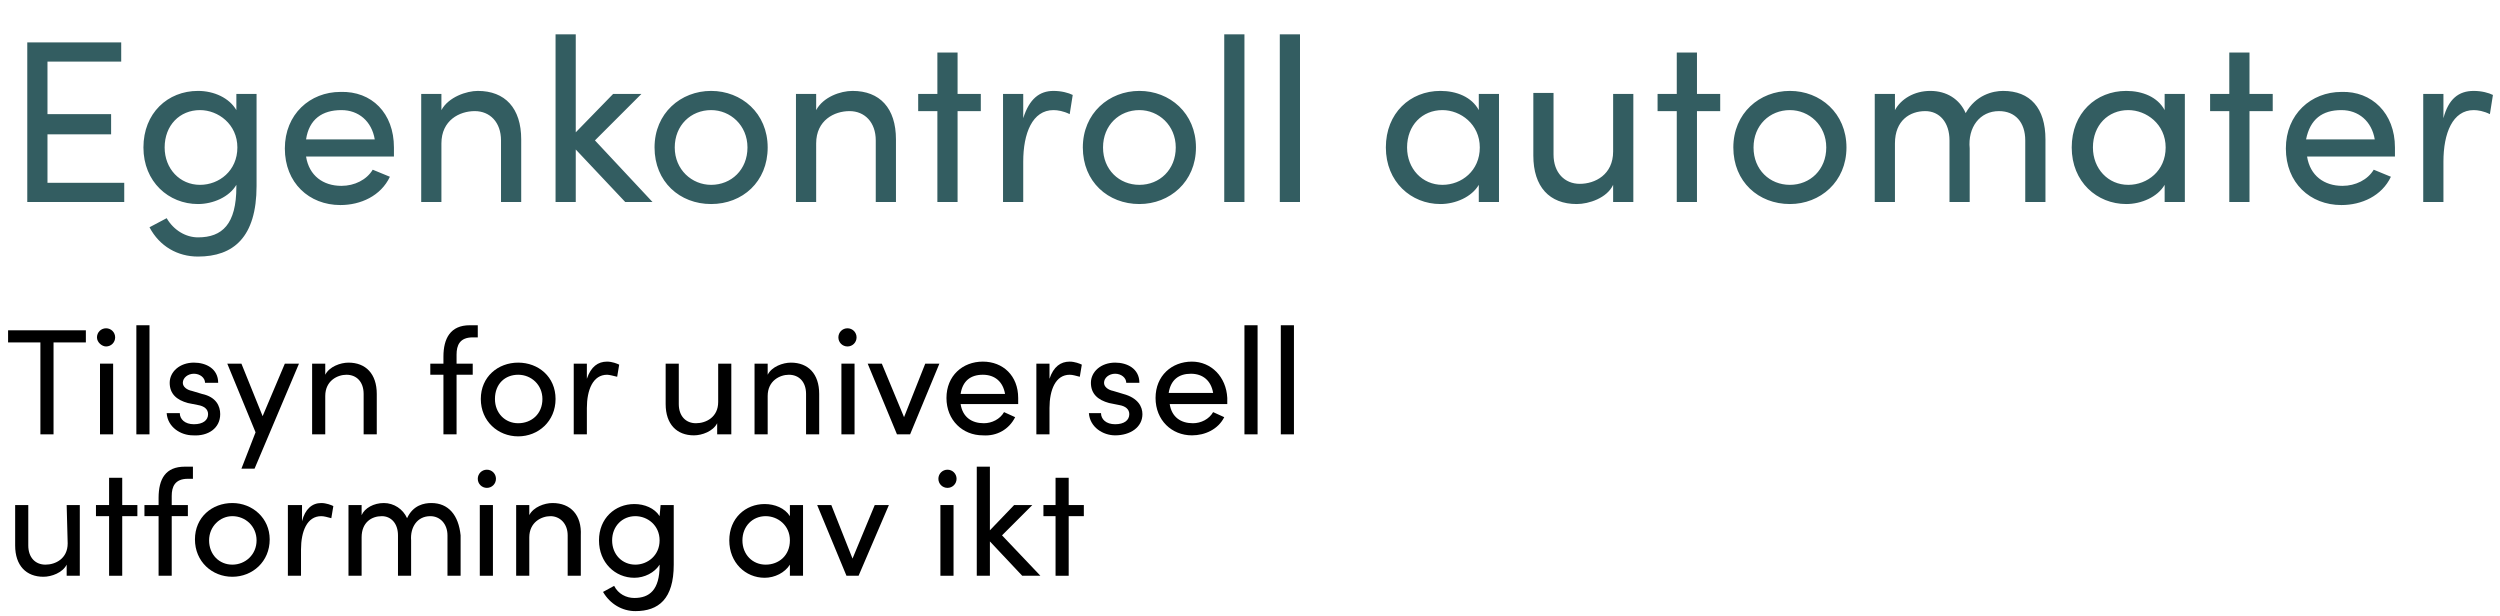 <?xml version="1.0" encoding="utf-8"?>
<!-- Generator: Adobe Illustrator 23.0.1, SVG Export Plug-In . SVG Version: 6.00 Build 0)  -->
<svg version="1.1" id="Lager_1" xmlns="http://www.w3.org/2000/svg" xmlns:xlink="http://www.w3.org/1999/xlink" x="0px" y="0px"
	  viewBox="0 0 247.5 61" style="enable-background:new 0 0 247.5 61;" xml:space="preserve">
<style type="text/css">
	.st0{fill-rule:evenodd;clip-rule:evenodd;fill:#335D61;}
</style>
<g id="difi-logo" transform="translate(-3, -2)">
	<path d="M75.4,45v-7h-1.3v3.8c0,1.5-1.2,2.1-2.2,2.1s-1.7-0.7-1.7-1.9v-4h-1.3v4c0,2,1.1,3.1,2.8,3.1c0.8,0,1.9-0.4,2.3-1.2V45
		H75.4z"/>
	<polygon points="26.9,48.4 28.2,48.4 32.6,38 31.2,38 29,43.2 26.9,38 25.5,38 28.3,44.8 	"/>
	<path d="M24.8,43c0-0.8-0.4-1.7-1.8-2l-1-0.3c-0.5-0.1-0.9-0.4-0.9-0.8c0-0.5,0.5-0.9,1.1-0.9s1.1,0.4,1.1,0.9h1.3
		c0-1.4-1.2-2-2.4-2c-1.4,0-2.4,0.9-2.4,2s0.7,1.7,1.8,2l1,0.2c0.6,0.1,1,0.4,1,0.9c0,0.6-0.5,1-1.4,1s-1.4-0.5-1.4-1.1h-1.3
		c0.1,1.4,1.4,2.2,2.6,2.2C23.6,45.2,24.8,44.4,24.8,43z"/>
	<rect x="16.5" y="34.2" width="1.3" height="10.8"/>
	<path d="M64.1,39.3l0.2-1.2c-0.2-0.1-0.7-0.3-1.2-0.3c-0.9,0-1.6,0.5-2,1.7V38h-1.3v7h1.3v-2.6c0-1.8,0.6-3.3,2-3.3
		C63.3,39.1,63.7,39.2,64.1,39.3z"/>
	<path d="M13.5,36.3c0.5,0,0.9-0.4,0.9-0.9s-0.4-0.9-0.9-0.9s-0.9,0.4-0.9,0.9S13.1,36.3,13.5,36.3z"/>
	<polygon points="3.8,35.9 7,35.9 7,45 8.3,45 8.3,35.9 11.5,35.9 11.5,34.7 3.8,34.7 	"/>
	<path d="M48.2,37.1c0-0.9,0.3-1.7,1.6-1.7h0.5v-1.2h-0.8c-1.9,0-2.6,1.3-2.6,3.1V38h-1.3v1.1h1.3V45h1.3v-5.9h1.6V38h-1.6V37.1z"/>
	<rect x="12.9" y="38" width="1.3" height="7"/>
	<path d="M86.9,36.3c0.5,0,0.9-0.4,0.9-0.9s-0.4-0.9-0.9-0.9S86,34.9,86,35.4S86.4,36.3,86.9,36.3z"/>
	<path d="M114.2,41l-1-0.3c-0.5-0.1-0.9-0.4-0.9-0.8c0-0.5,0.5-0.9,1.1-0.9s1.1,0.4,1.1,0.9h1.3c0-1.4-1.2-2-2.4-2
		c-1.4,0-2.4,0.9-2.4,2s0.7,1.7,1.8,2l1,0.2c0.6,0.1,1,0.4,1,0.9c0,0.6-0.5,1-1.4,1s-1.4-0.5-1.4-1.1h-1.2c0.1,1.4,1.4,2.2,2.6,2.2
		c1.5,0,2.7-0.8,2.7-2.1C116.1,42.3,115.7,41.4,114.2,41z"/>
	<path d="M106.9,42.4c0-1.8,0.6-3.3,2-3.3c0.3,0,0.6,0.1,1,0.2l0.2-1.2c-0.2-0.1-0.7-0.3-1.2-0.3c-0.9,0-1.6,0.5-2,1.7V38h-1.3v7
		h1.3V42.4z"/>
	<path d="M121,37.8c-2,0-3.6,1.4-3.6,3.6c0,2.2,1.6,3.7,3.6,3.7c1.3,0,2.6-0.6,3.2-1.8l-1.1-0.5c-0.4,0.7-1.2,1.1-2,1.1
		c-1.2,0-2.1-0.6-2.3-1.9h5.7c0-0.2,0-0.4,0-0.6C124.4,39.3,122.9,37.8,121,37.8z M118.7,40.9c0.2-1.3,1-1.9,2.2-1.9s2,0.7,2.2,1.9
		H118.7z"/>
	<rect x="126.2" y="34.2" width="1.3" height="10.8"/>
	<rect x="129.8" y="34.2" width="1.3" height="10.8"/>
	<path d="M35.2,41.2c0-1.5,1.2-2.1,2.1-2.1c1,0,1.7,0.7,1.7,1.9v4h1.3v-4c0-2-1.1-3.1-2.8-3.1c-0.8,0-1.9,0.4-2.3,1.2V38h-1.3v7h1.3
		V41.2z"/>
	<path d="M84.1,45v-4c0-2-1.1-3.1-2.8-3.1c-0.8,0-1.9,0.4-2.3,1.2V38h-1.3v7H79v-3.8c0-1.5,1.2-2.1,2.1-2.1c1,0,1.7,0.7,1.7,1.9v4
		C82.8,45,84.1,45,84.1,45z"/>
	<polygon points="94.6,38 92.5,43.3 90.3,38 88.9,38 91.8,45 93.1,45 96,38 	"/>
	<path d="M54.3,45.2c2,0,3.7-1.5,3.7-3.7s-1.7-3.6-3.7-3.6s-3.7,1.4-3.7,3.6C50.6,43.7,52.3,45.2,54.3,45.2z M54.3,39.1
		c1.3,0,2.4,1,2.4,2.4c0,1.5-1.1,2.4-2.4,2.4c-1.3,0-2.3-1-2.3-2.4C52,40,53,39.1,54.3,39.1z"/>
	<rect x="86.3" y="38" width="1.3" height="7"/>
	<path d="M103.5,43.3l-1.1-0.5c-0.4,0.7-1.2,1.1-2,1.1c-1.2,0-2.1-0.6-2.3-1.9h5.7c0-0.2,0-0.4,0-0.6c0-2.2-1.5-3.6-3.5-3.6
		s-3.6,1.4-3.6,3.6c0,2.2,1.6,3.7,3.6,3.7C101.7,45.2,102.9,44.5,103.5,43.3z M100.3,39.1c1.2,0,2,0.7,2.2,1.9h-4.4
		C98.3,39.7,99.1,39.1,100.3,39.1z"/>
	<polygon points="15.1,49.3 13.8,49.3 13.8,52 12.5,52 12.5,53.1 13.8,53.1 13.8,59 15.1,59 15.1,53.1 16.6,53.1 16.6,52 15.1,52 	
		"/>
	<path d="M9.7,55.8c0,1.5-1.2,2.1-2.2,2.1S5.8,57.2,5.8,56v-4H4.5v4c0,2,1.1,3.1,2.8,3.1c0.8,0,1.9-0.4,2.3-1.2V59h1.3v-7H9.6
		L9.7,55.8L9.7,55.8z"/>
	<rect x="50.5" y="52" width="1.3" height="7"/>
	<path d="M96.8,48.5c-0.5,0-0.9,0.4-0.9,0.9s0.4,0.9,0.9,0.9s0.9-0.4,0.9-0.9S97.3,48.5,96.8,48.5z"/>
	<path d="M81.2,53.1c-0.5-0.8-1.5-1.2-2.5-1.2c-1.9,0-3.5,1.4-3.5,3.6c0,2.2,1.6,3.7,3.5,3.7c1,0,2-0.5,2.5-1.3V59h1.3v-7h-1.3V53.1
		z M78.8,57.9c-1.3,0-2.3-1-2.3-2.4s1-2.4,2.3-2.4c1.2,0,2.4,0.9,2.4,2.4S80.1,57.9,78.8,57.9z"/>
	<polygon points="87.4,57.3 85.3,52 83.9,52 86.8,59 88,59 91,52 89.6,52 	"/>
	<rect x="96.1" y="52" width="1.3" height="7"/>
	<polygon points="105.2,52 103.4,52 101,54.5 101,48.2 99.7,48.2 99.7,59 101,59 101,55.6 104.2,59 106,59 102.2,55 	"/>
	<polygon points="108.8,49.3 107.5,49.3 107.5,52 106.3,52 106.3,53.1 107.5,53.1 107.5,59 108.8,59 108.8,53.1 110.3,53.1 
		110.3,52 108.8,52 	"/>
	<path d="M57.7,51.8c-0.8,0-1.9,0.4-2.3,1.2v-1h-1.3v7h1.3v-3.8c0-1.5,1.2-2.1,2.1-2.1s1.7,0.7,1.7,1.9v4h1.3v-4
		C60.6,53,59.5,51.8,57.7,51.8z"/>
	<path d="M32.9,53.6V52h-1.4v7h1.3v-2.6c0-1.8,0.6-3.3,2-3.3c0.3,0,0.6,0.1,1,0.2l0.2-1.2c-0.2-0.1-0.7-0.3-1.2-0.3
		C33.9,51.8,33.2,52.4,32.9,53.6z"/>
	<path d="M26,51.8c-2,0-3.7,1.4-3.7,3.6c0,2.2,1.7,3.7,3.7,3.7s3.7-1.5,3.7-3.7C29.7,53.3,28,51.8,26,51.8z M26,57.9
		c-1.3,0-2.3-1-2.3-2.4s1.1-2.4,2.3-2.4c1.3,0,2.4,1,2.4,2.4S27.3,57.9,26,57.9z"/>
	<path d="M68.3,53.1c-0.5-0.8-1.5-1.2-2.5-1.2c-1.9,0-3.5,1.4-3.5,3.6c0,2.2,1.6,3.7,3.5,3.7c1,0,2-0.5,2.5-1.3V58
		c0,2.4-1,3.2-2.5,3.2c-0.8,0-1.6-0.4-2-1.2l-1.1,0.6c0.7,1.2,1.9,1.9,3.2,1.9c2.3,0,3.8-1.2,3.8-4.6V52h-1.3L68.3,53.1L68.3,53.1z
		 M65.9,57.9c-1.3,0-2.3-1-2.3-2.4s1-2.4,2.3-2.4c1.2,0,2.4,0.9,2.4,2.4S67.1,57.9,65.9,57.9z"/>
	<path d="M45.7,51.8c-0.7,0-1.8,0.2-2.4,1.5c-0.4-0.9-1.3-1.5-2.3-1.5s-1.9,0.5-2.2,1.2v-1h-1.3v7h1.3v-3.8c0-1.5,1-2.1,2-2.1
		c0.9,0,1.6,0.7,1.6,1.9v4h1.3v-3.6v0.1c-0.1-1.3,0.6-2.4,1.9-2.4c1,0,1.7,0.8,1.7,1.9v4h1.3v-4C48.4,53,47.4,51.8,45.7,51.8z"/>
	<path d="M51.2,48.5c-0.5,0-0.9,0.4-0.9,0.9s0.4,0.9,0.9,0.9s0.9-0.4,0.9-0.9S51.7,48.5,51.2,48.5z"/>
	<path d="M18.7,51.3V52h-1.4v1.1h1.4V59H20v-5.9h1.6V52H20v-0.9c0-0.9,0.3-1.7,1.6-1.7h0.5v-1.2h-0.8C19.4,48.2,18.7,49.4,18.7,51.3
		z"/>
	<path class="st0" d="M7.8,20.1h7.5V22H5.7V6.2H15v1.9H7.7v5.2H14v2H7.7v4.8C7.7,20.1,7.8,20.1,7.8,20.1z M26.4,11.3h2v9.1
		c0,5.1-2.3,7-5.8,7c-2,0-3.8-1-4.8-2.9l1.7-0.9c0.7,1.2,1.9,1.9,3.1,1.9c2.4,0,3.8-1.3,3.8-5v-0.2c-0.7,1.2-2.3,1.9-3.8,1.9
		c-2.9,0-5.4-2.2-5.4-5.6s2.4-5.6,5.4-5.6c1.6,0,3.1,0.7,3.8,1.9V11.3z M22.8,20.3c1.9,0,3.7-1.4,3.7-3.7s-1.9-3.7-3.7-3.7
		c-2,0-3.5,1.5-3.5,3.7C19.3,18.7,20.8,20.3,22.8,20.3z M42,16.6c0,0.3,0,0.6,0,0.9h-8.7c0.3,1.9,1.7,2.9,3.5,2.9
		c1.3,0,2.5-0.6,3.1-1.6l1.7,0.7c-0.9,1.9-2.9,2.8-4.9,2.8c-3.1,0-5.5-2.2-5.5-5.6s2.5-5.6,5.5-5.6C39.8,11,42,13.2,42,16.6z
		 M33.3,15.8h6.8c-0.3-1.8-1.6-2.9-3.3-2.9C34.9,12.9,33.6,13.8,33.3,15.8z M50.3,11c2.7,0,4.3,1.7,4.3,4.8V22h-2v-6.1
		c0-1.8-1.1-2.9-2.6-2.9s-3.3,0.9-3.3,3.2V22h-2V11.3h2v1.6C47.4,11.6,49.2,11,50.3,11z M67.6,22h-2.7L60,16.8V22h-2V5.4h2v9.7
		l3.7-3.8h2.8l-4.6,4.6L67.6,22z M73.4,22.2c-3.1,0-5.6-2.2-5.6-5.6s2.6-5.6,5.6-5.6s5.6,2.2,5.6,5.6S76.5,22.2,73.4,22.2z
		 M73.4,20.3c2,0,3.6-1.5,3.6-3.7s-1.7-3.7-3.6-3.7c-2,0-3.6,1.5-3.6,3.7S71.5,20.3,73.4,20.3z M87.4,11c2.7,0,4.3,1.7,4.3,4.8V22
		h-2v-6.1c0-1.8-1.1-2.9-2.6-2.9s-3.3,0.9-3.3,3.2V22h-2V11.3h2v1.6C84.5,11.6,86.2,11,87.4,11z M100.1,11.3V13h-2.3v9h-2v-9h-1.9
		v-1.7h1.9V7.2h2v4.1C97.8,11.3,100.1,11.3,100.1,11.3z M107.3,11c0.8,0,1.5,0.2,1.9,0.4l-0.3,1.9c-0.6-0.3-1.2-0.4-1.6-0.4
		c-2.1,0-3,2.3-3,5.1v4h-2V11.3h2v2.4C104.9,11.8,105.9,11,107.3,11z M115.8,22.2c-3.1,0-5.6-2.2-5.6-5.6s2.6-5.6,5.6-5.6
		s5.6,2.2,5.6,5.6S118.8,22.2,115.8,22.2z M115.8,20.3c2,0,3.6-1.5,3.6-3.7s-1.7-3.7-3.6-3.7c-2,0-3.6,1.5-3.6,3.7
		S113.8,20.3,115.8,20.3z M124.2,22V5.4h2V22H124.2z M129.7,22V5.4h2V22H129.7z M149.4,11.3h2V22h-2v-1.7c-0.7,1.2-2.3,1.9-3.8,1.9
		c-2.9,0-5.4-2.2-5.4-5.6s2.4-5.6,5.4-5.6c1.6,0,3.1,0.6,3.8,1.9V11.3z M145.8,20.3c1.9,0,3.7-1.4,3.7-3.7s-1.9-3.7-3.7-3.7
		c-2,0-3.5,1.5-3.5,3.7C142.3,18.7,143.8,20.3,145.8,20.3z M162.7,11.3h2V22h-2v-1.7c-0.6,1.3-2.4,1.9-3.6,1.9
		c-2.7,0-4.3-1.7-4.3-4.8v-6.2h2v6.1c0,1.8,1.1,2.9,2.6,2.9s3.3-0.9,3.3-3.2V11.3z M173.3,11.3V13H171v9h-2v-9h-1.9v-1.7h1.9V7.2h2
		v4.1C171,11.3,173.3,11.3,173.3,11.3z M180.2,22.2c-3.1,0-5.6-2.2-5.6-5.6s2.6-5.6,5.6-5.6s5.6,2.2,5.6,5.6S183.2,22.2,180.2,22.2z
		 M180.2,20.3c2,0,3.6-1.5,3.6-3.7s-1.7-3.7-3.6-3.7c-2,0-3.6,1.5-3.6,3.7S178.2,20.3,180.2,20.3z M201.3,11c2.7,0,4.2,1.7,4.2,4.8
		V22h-2v-6.1c0-1.8-1-2.9-2.6-2.9c-1.9,0-3.1,1.6-2.9,3.7v-0.1V22h-2v-6.1c0-1.8-1-2.9-2.4-2.9c-1.5,0-3,0.9-3,3.2V22h-2V11.3h2v1.6
		c0.6-1.1,1.9-1.9,3.5-1.9s2.9,0.8,3.5,2.2C198.6,11.4,200.3,11,201.3,11z M217.3,11.3h2V22h-2v-1.7c-0.7,1.2-2.3,1.9-3.8,1.9
		c-2.9,0-5.4-2.2-5.4-5.6s2.4-5.6,5.4-5.6c1.6,0,3.1,0.6,3.8,1.9V11.3z M213.7,20.3c1.9,0,3.7-1.4,3.7-3.7s-1.9-3.7-3.7-3.7
		c-2,0-3.5,1.5-3.5,3.7C210.2,18.7,211.7,20.3,213.7,20.3z M228,11.3V13h-2.3v9h-2v-9h-1.9v-1.7h1.9V7.2h2v4.1
		C225.7,11.3,228,11.3,228,11.3z M240.1,16.6c0,0.3,0,0.6,0,0.9h-8.7c0.3,1.9,1.7,2.9,3.5,2.9c1.3,0,2.5-0.6,3.1-1.6l1.7,0.7
		c-0.9,1.9-2.9,2.8-4.9,2.8c-3.1,0-5.5-2.2-5.5-5.6s2.5-5.6,5.5-5.6C237.8,11,240.1,13.2,240.1,16.6z M231.3,15.8h6.8
		c-0.3-1.8-1.6-2.9-3.3-2.9C232.9,12.9,231.7,13.8,231.3,15.8z M247.9,11c0.8,0,1.5,0.2,1.9,0.4l-0.3,1.9c-0.6-0.3-1.2-0.4-1.6-0.4
		c-2.1,0-3,2.3-3,5.1v4h-2V11.3h2v2.4C245.4,11.8,246.4,11,247.9,11z"/>
</g>
</svg>

